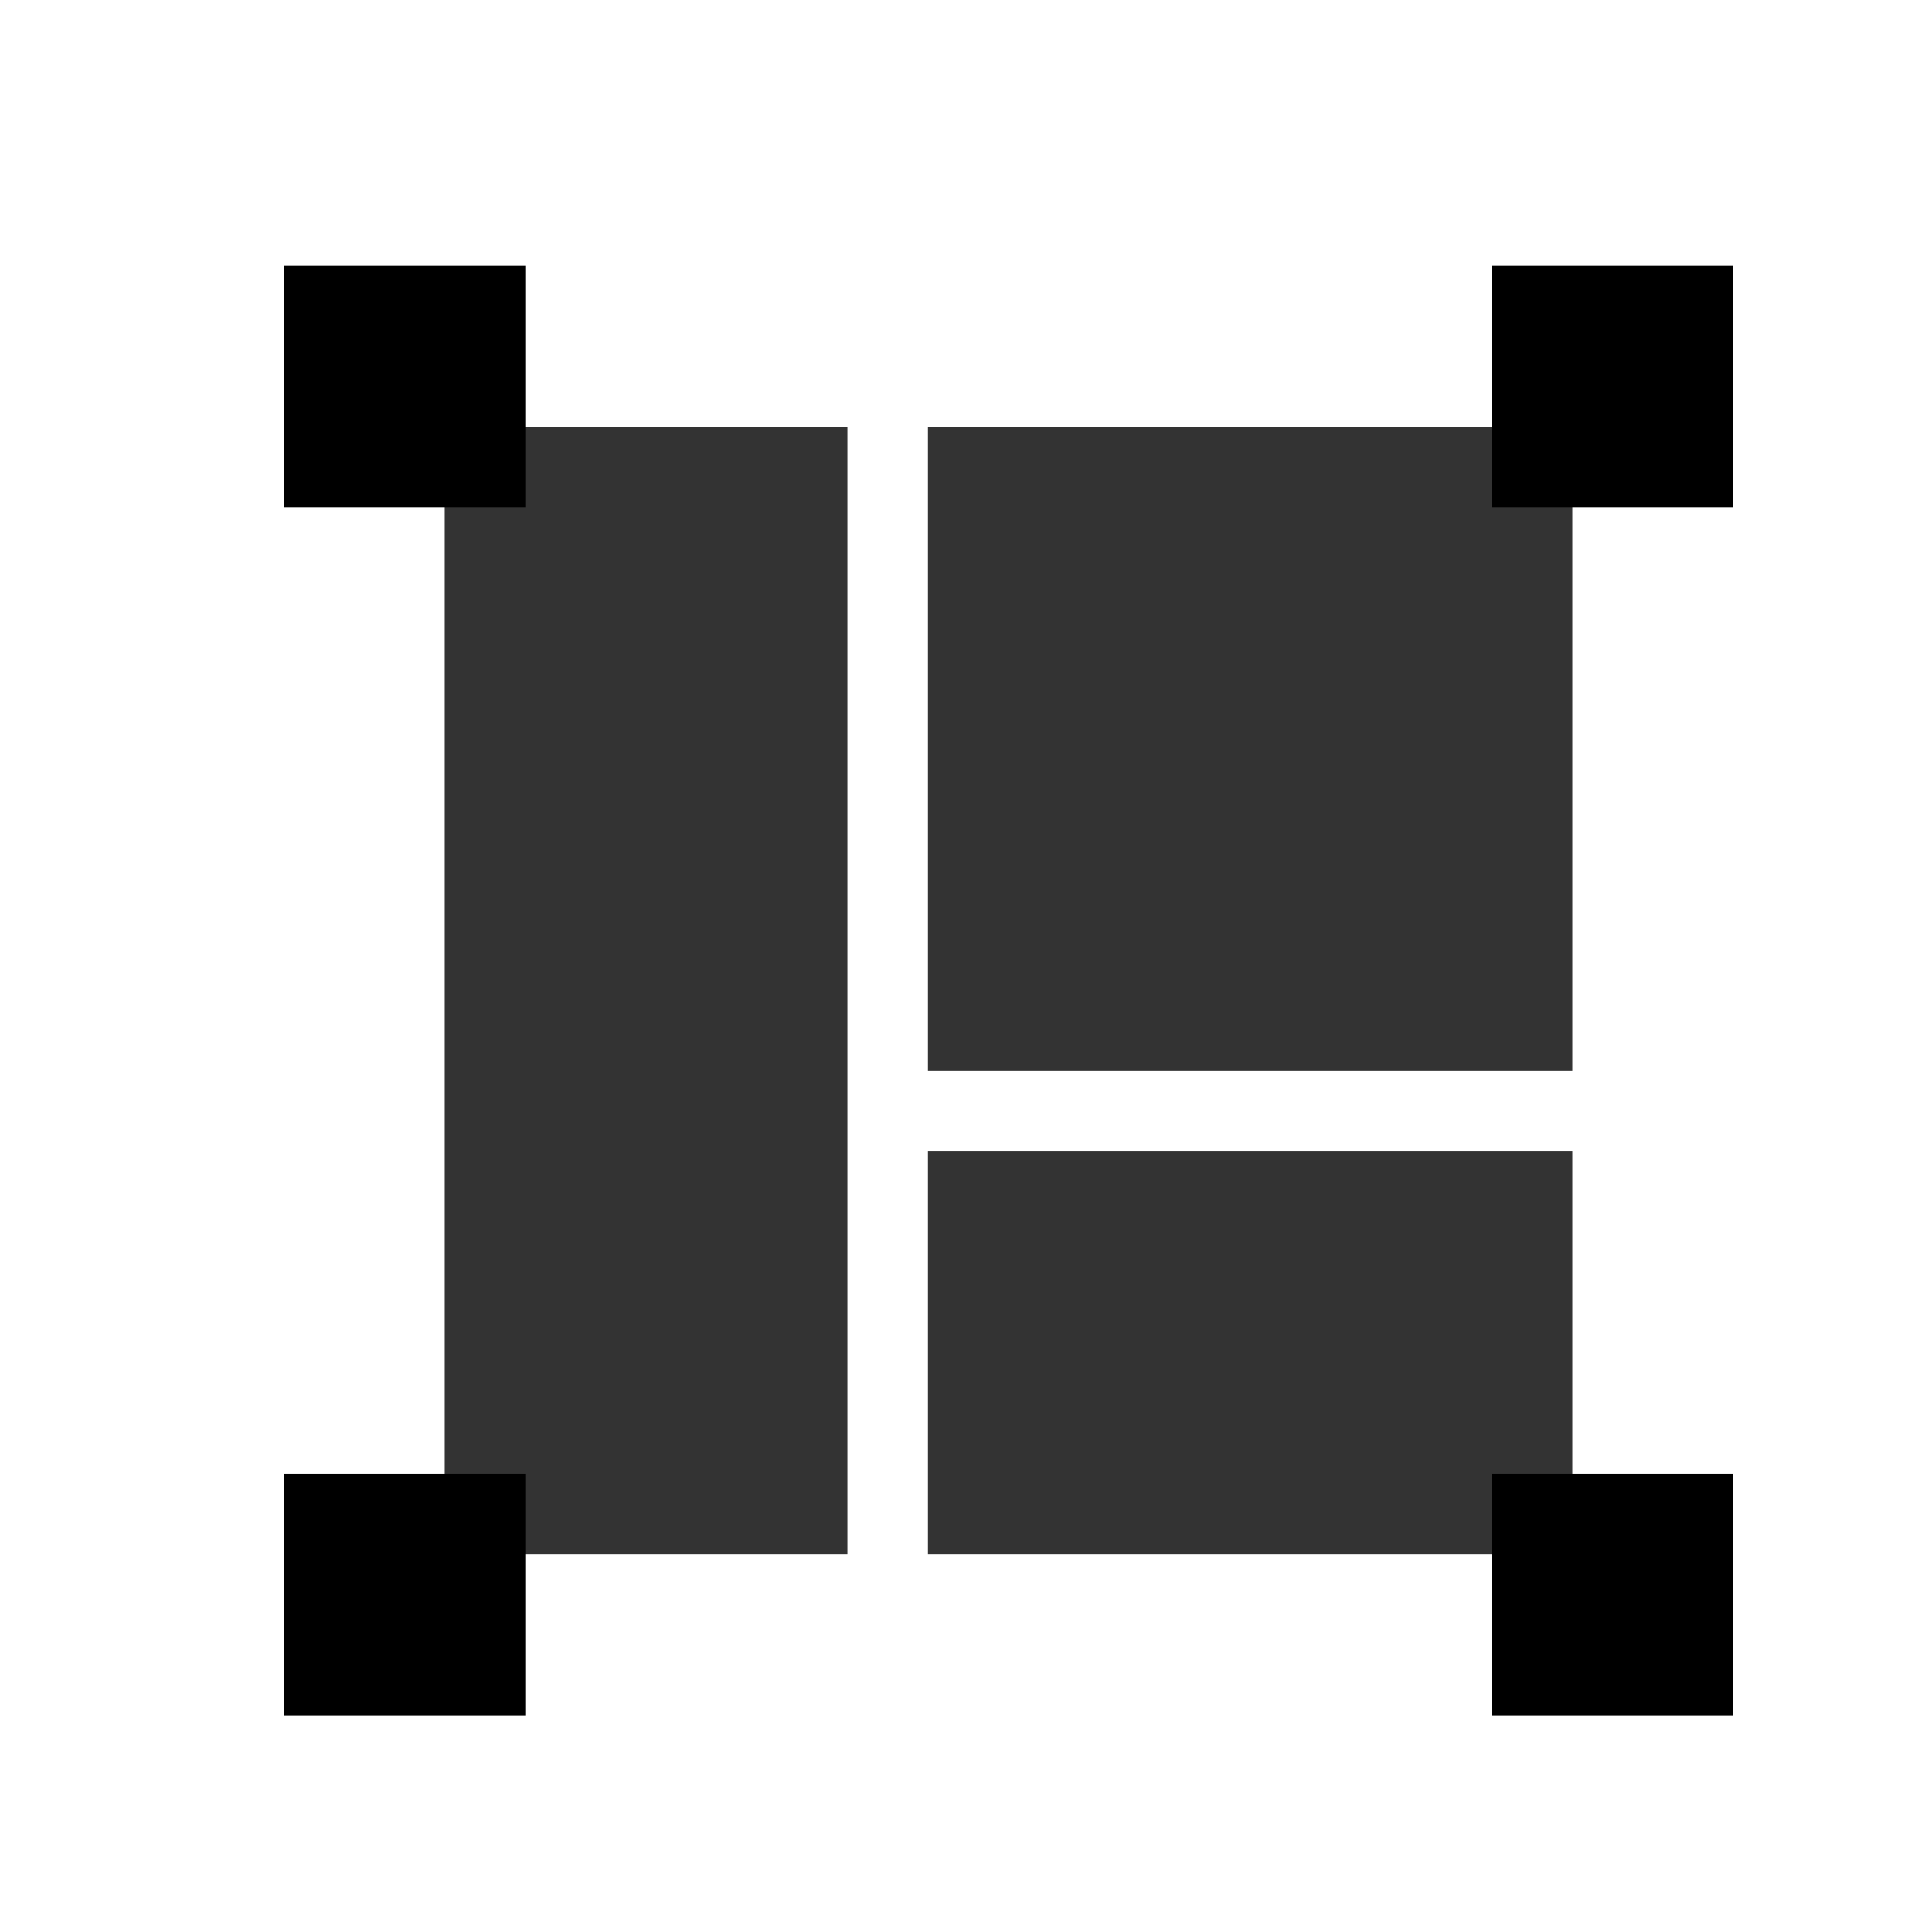 <?xml version="1.0" encoding="UTF-8" standalone="no"?>
<svg
   xmlns:dc="http://purl.org/dc/elements/1.1/"
   xmlns:cc="http://creativecommons.org/ns#"
   xmlns:rdf="http://www.w3.org/1999/02/22-rdf-syntax-ns#"
   xmlns:svg="http://www.w3.org/2000/svg"
   xmlns="http://www.w3.org/2000/svg"
   xmlns:sodipodi="http://sodipodi.sourceforge.net/DTD/sodipodi-0.dtd"
   xmlns:inkscape="http://www.inkscape.org/namespaces/inkscape"
   id="svg1"
   width="16"
   height="16"
   version="1.1"
   sodipodi:docname="align-sel-as-group-symbolic.svg"
   inkscape:version="1.0.1 (3bc2e813f5, 2020-09-07)">
  <style
     id="s0">
   .success { fill: #009909; }
   .warning { fill: #FF1990; }
   .error   { fill: #00AAFF; }
  </style>
  <style
     id="s2"> 
     @import '../../highlights.css'; 
  </style>
  <sodipodi:namedview
     inkscape:showpageshadow="false"
     inkscape:snap-global="true"
     id="base"
     showgrid="true"
     inkscape:zoom="40.906785"
     inkscape:cx="6.5151507"
     inkscape:cy="7.3971326"
     inkscape:current-layer="align-horizontal-right-to-anchor"
     inkscape:document-rotation="0"
     inkscape:window-width="1920"
     inkscape:window-height="1013"
     inkscape:window-x="-9"
     inkscape:window-y="-9"
     inkscape:window-maximized="1">
    <inkscape:grid
       id="GridFromPre046Settings"
       type="xygrid"
       originx="0pt"
       originy="0pt"
       spacingx="0.667"
       spacingy="0.667"
       color="#3f3fff"
       empcolor="#3f3fff"
       opacity="0.15"
       empopacity="0.38"
       empspacing="5" />
  </sodipodi:namedview>
  <defs
     id="defs3">
    <linearGradient
       id="linearGradient5704">
      <stop
         id="stop5706"
         offset="0"
         style="stop-color:#5a5a5a;stop-opacity:1" />
      <stop
         id="stop5708"
         offset="1"
         style="stop-color:#000000;stop-opacity:1" />
    </linearGradient>
    <linearGradient
       id="linearGradient5740">
      <stop
         id="stop5742"
         offset="0"
         style="stop-color:#ffffff;stop-opacity:1" />
      <stop
         id="stop5744"
         offset="1"
         style="stop-color:#98b6d3;stop-opacity:1" />
    </linearGradient>
    <linearGradient
       id="linearGradient6684">
      <stop
         id="stop6686"
         offset="0"
         style="stop-color:#ffbf00;stop-opacity:1" />
      <stop
         id="stop6688"
         offset="1"
         style="stop-color:#ffffff;stop-opacity:1" />
    </linearGradient>
  </defs>
  <g
     transform="matrix(0.667,0,0,0.667,-696,-396.908)"
     inkscape:label="00267"
     id="align-horizontal-right-to-anchor">
    <path
       class="base"
       style="opacity:1;stroke-width:0.75"
       d="m 1062,598.362 h 3 v 3 h -3 z"
       id="path983"
       inkscape:connector-curvature="0" />
    <path
       class="base"
       style="opacity:1;stroke-width:0.75"
       d="m 1047,598.362 h 3 v 3 h -3 z"
       id="path985"
       inkscape:connector-curvature="0" />
    <path
       class="base"
       style="opacity:1;stroke-width:0.75"
       d="m 1062,613.362 h 3 v 3 h -3 z"
       id="path987"
       inkscape:connector-curvature="0" />
    <path
       inkscape:connector-curvature="0"
       id="rect22038"
       d="m 1047,613.362 h 3 v 3 h -3 z"
       style="opacity:1;stroke-width:0.75"
       class="base" />
    <path
       inkscape:connector-curvature="0"
       id="rect22042"
       d="m 1049,600.362 h 5 v 14 H 1049 Z"
       class="base"
       style="opacity:0.8;stroke-width:1.073" />
    <path
       inkscape:connector-curvature="0"
       id="rect22046"
       d="m 1055,609.362 h 8 v 5 h -8 z"
       class="base"
       style="opacity:0.8;stroke-width:1.089" />
    <path
       inkscape:connector-curvature="0"
       id="path850"
       d="m 1055,600.362 h 8 v 8 h -8 z"
       class="base"
       style="opacity:0.8;stroke-width:1.067" />
  </g>
</svg>
